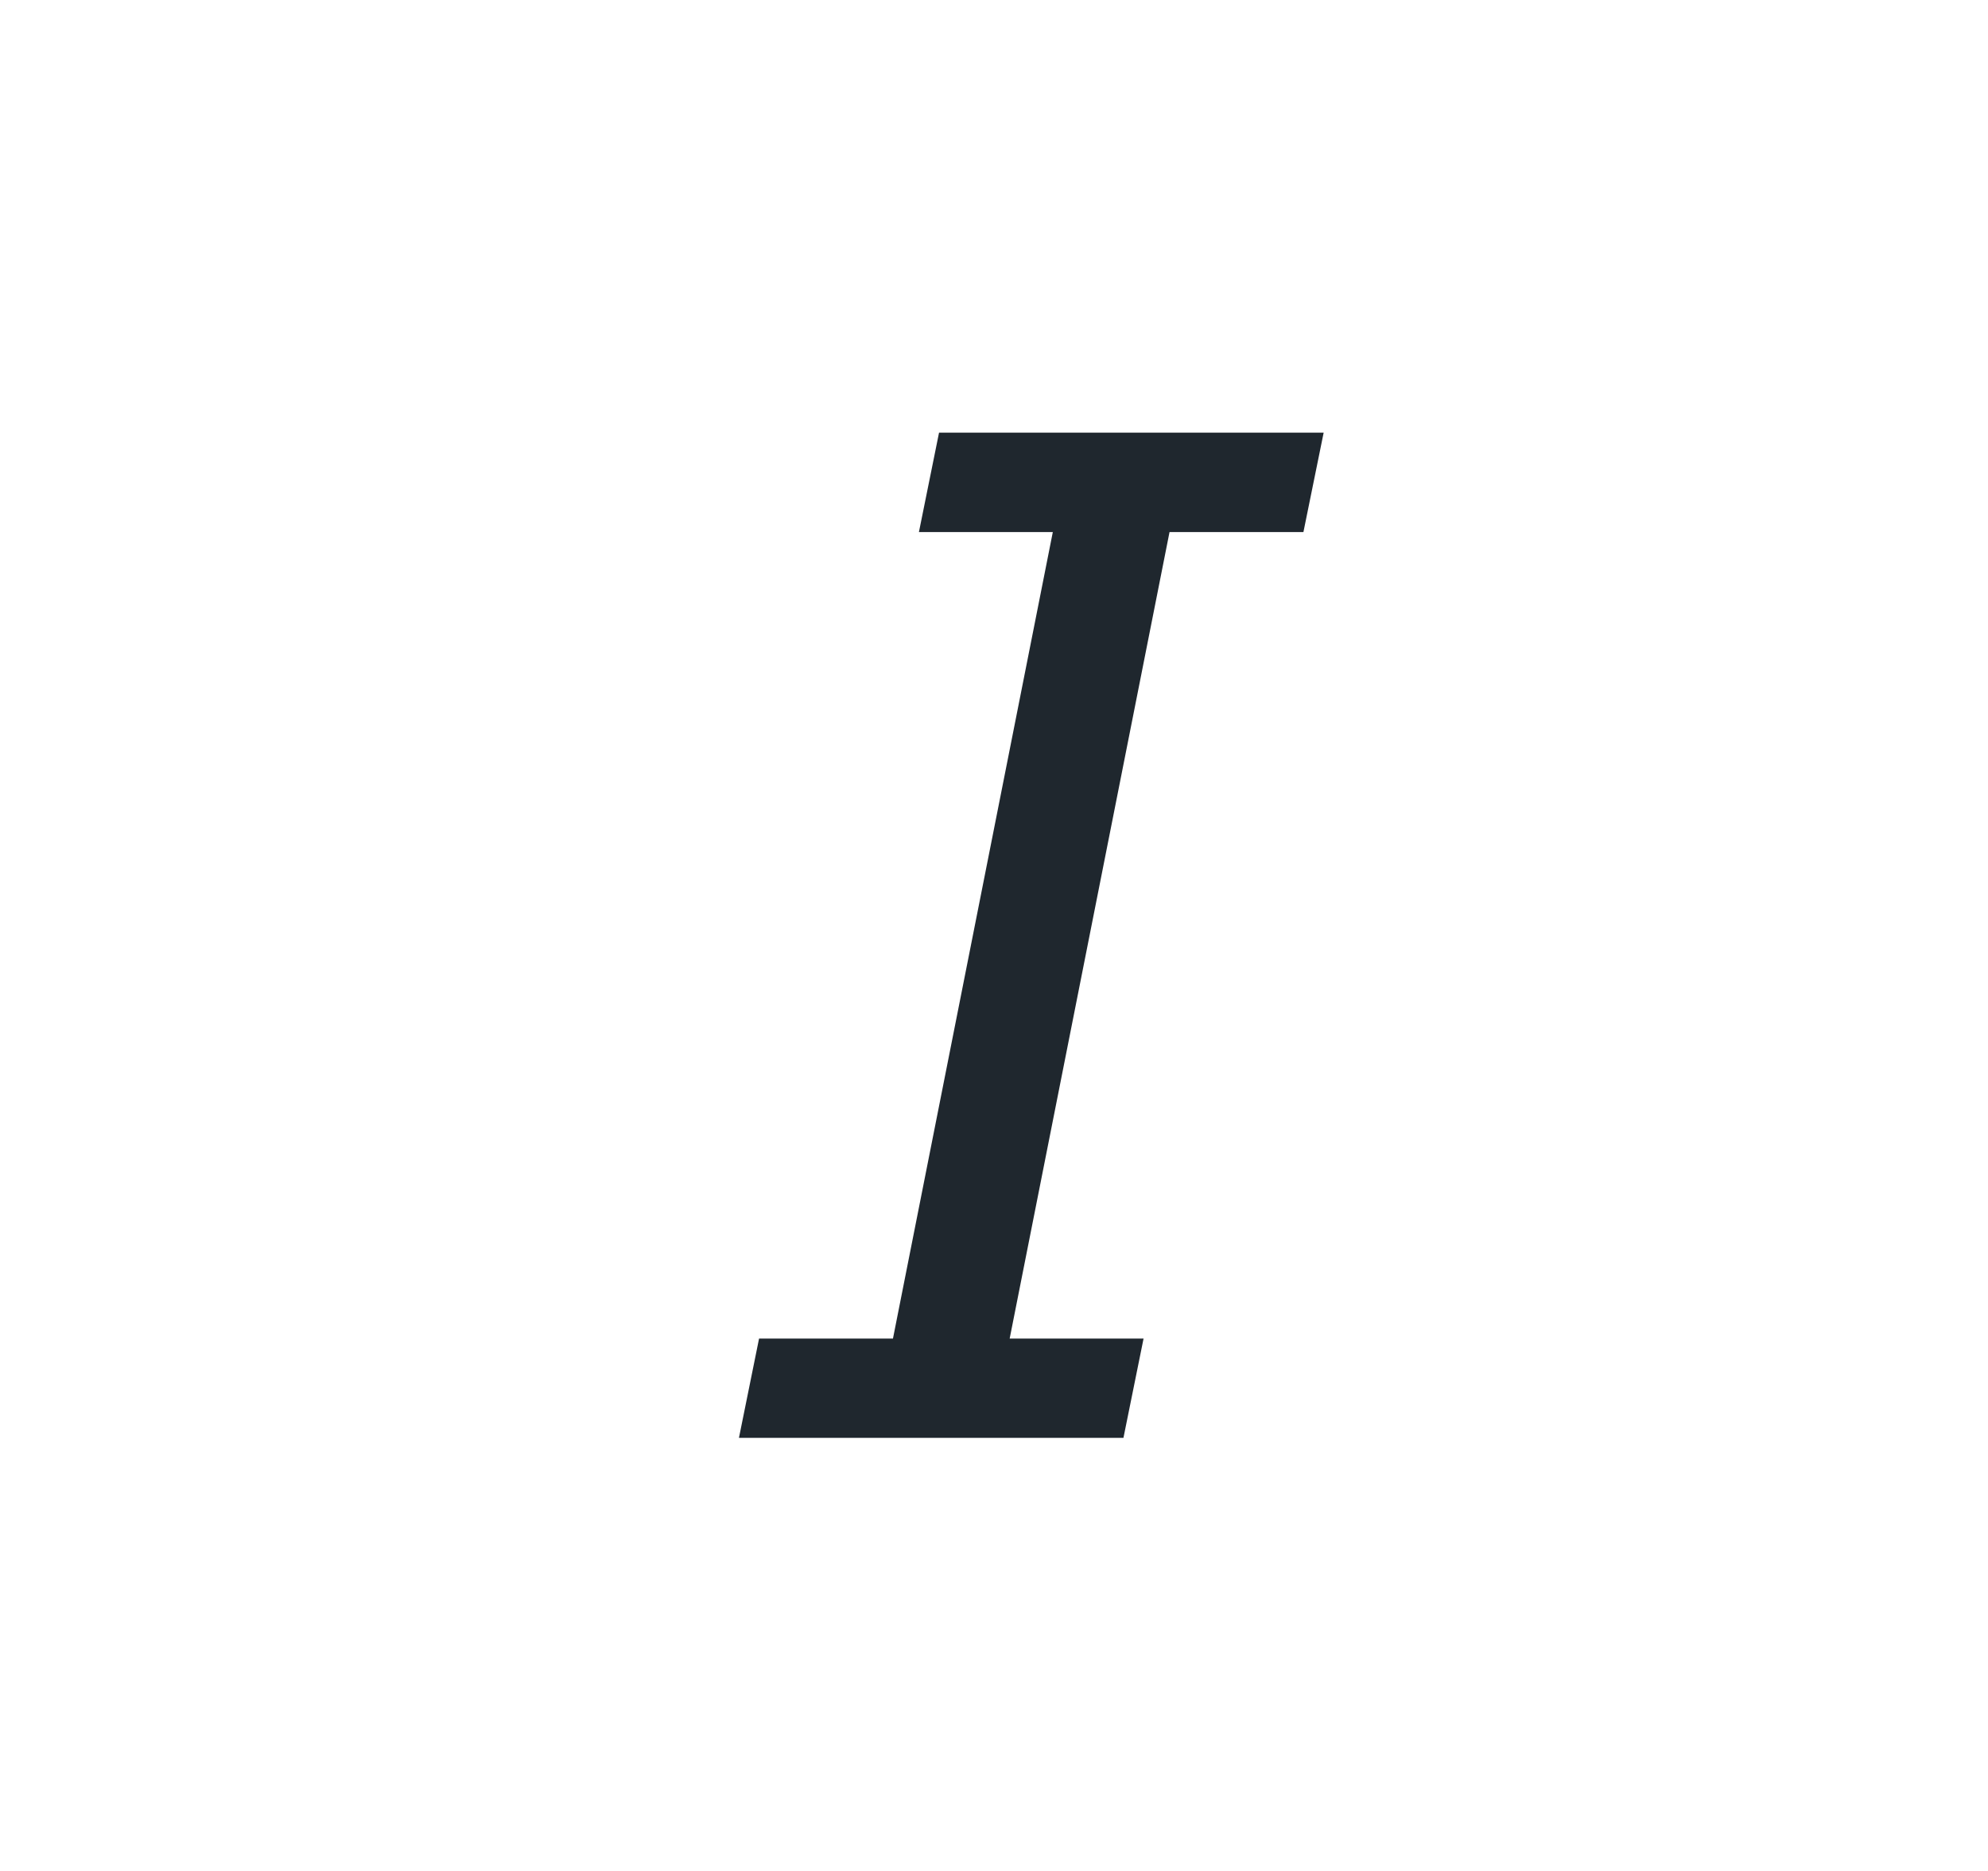 <svg width="17" height="16" viewBox="0 0 17 16" fill="none" xmlns="http://www.w3.org/2000/svg">
<g clip-path="url(#clip0_3327_18536)">
<path d="M6.319 12.296L6.491 11.447H7.636L9.003 4.55H7.858L8.03 3.7H11.319L11.146 4.55H10.001L8.634 11.447H9.779L9.607 12.296H6.319Z" fill="#1F272E"/>
</g>
<defs>
<clipPath id="clip0_3327_18536">
<rect width="16" height="16" fill="white" transform="translate(0.819)"/>
</clipPath>
</defs>
</svg>
